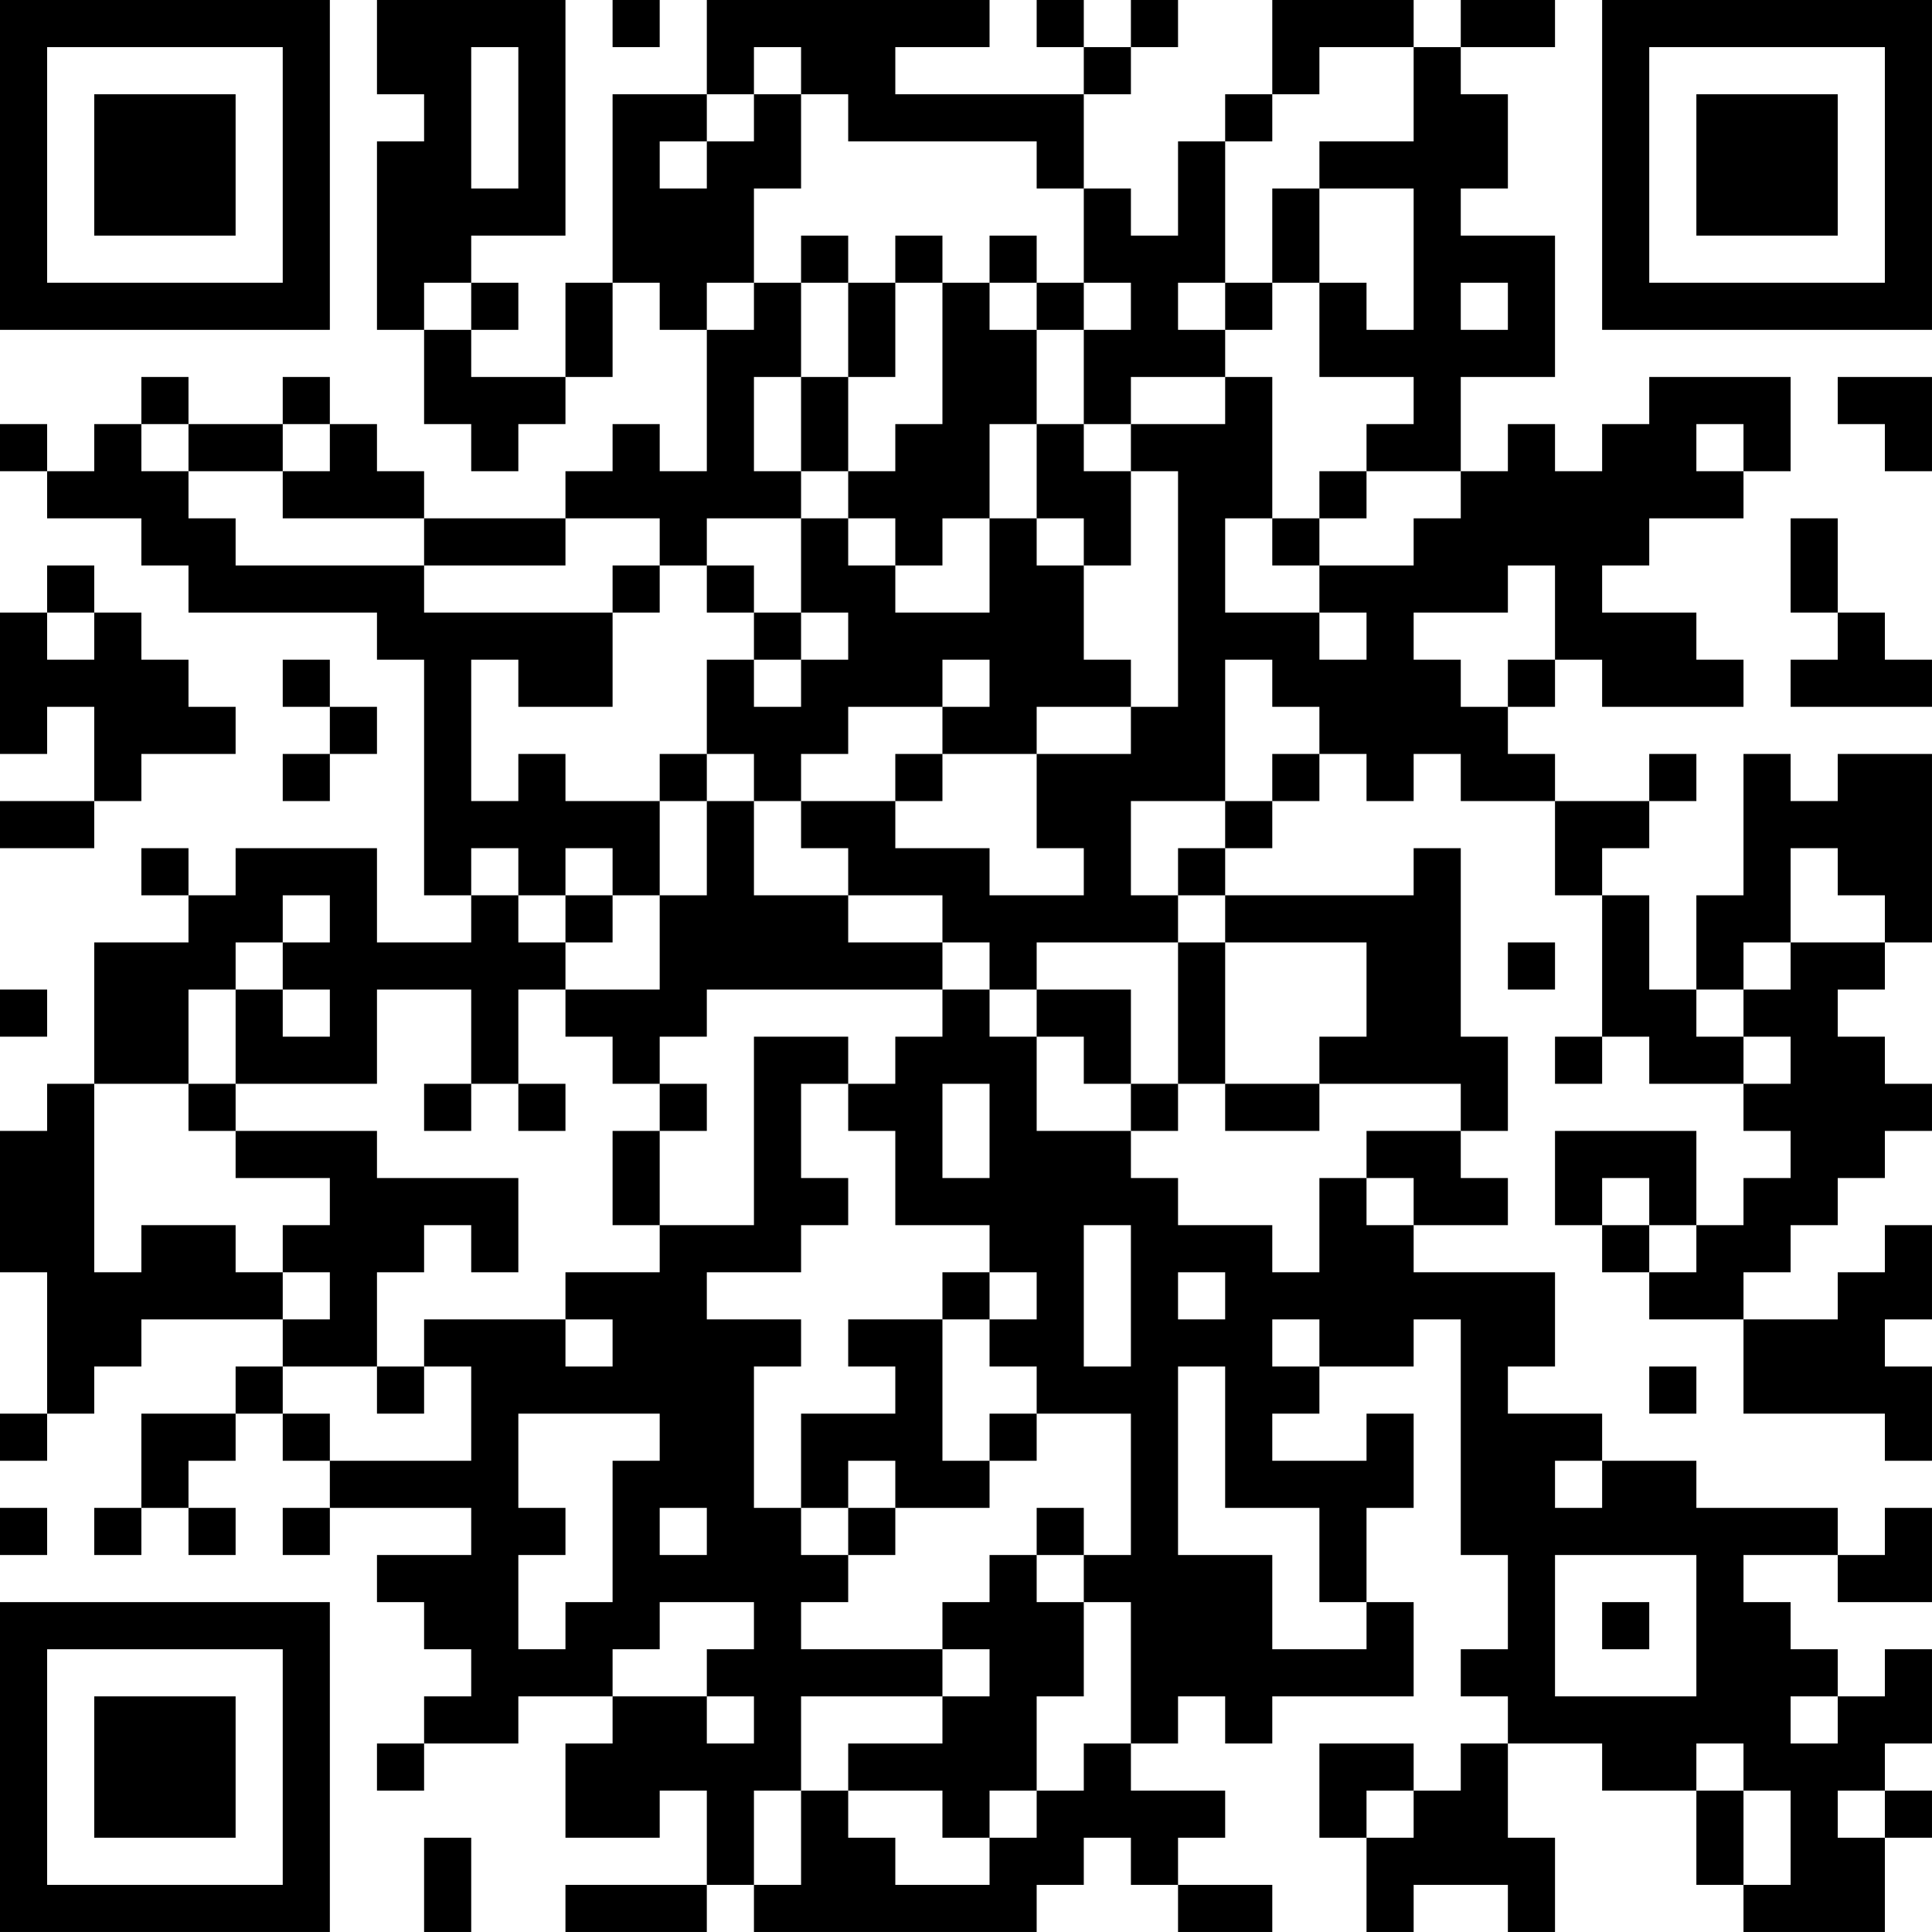 <?xml version="1.0" encoding="UTF-8"?>
<svg xmlns="http://www.w3.org/2000/svg" version="1.1" width="200" height="200" viewBox="0 0 200 200"><rect x="0" y="0" width="200" height="200" fill="#ffffff"/><g transform="scale(4.878)"><g transform="translate(0,0)"><path fill-rule="evenodd" d="M8 0L8 2L9 2L9 3L8 3L8 7L9 7L9 9L10 9L10 10L11 10L11 9L12 9L12 8L13 8L13 6L14 6L14 7L15 7L15 10L14 10L14 9L13 9L13 10L12 10L12 11L9 11L9 10L8 10L8 9L7 9L7 8L6 8L6 9L4 9L4 8L3 8L3 9L2 9L2 10L1 10L1 9L0 9L0 10L1 10L1 11L3 11L3 12L4 12L4 13L8 13L8 14L9 14L9 19L10 19L10 20L8 20L8 18L5 18L5 19L4 19L4 18L3 18L3 19L4 19L4 20L2 20L2 23L1 23L1 24L0 24L0 27L1 27L1 30L0 30L0 31L1 31L1 30L2 30L2 29L3 29L3 28L6 28L6 29L5 29L5 30L3 30L3 32L2 32L2 33L3 33L3 32L4 32L4 33L5 33L5 32L4 32L4 31L5 31L5 30L6 30L6 31L7 31L7 32L6 32L6 33L7 33L7 32L10 32L10 33L8 33L8 34L9 34L9 35L10 35L10 36L9 36L9 37L8 37L8 38L9 38L9 37L11 37L11 36L13 36L13 37L12 37L12 39L14 39L14 38L15 38L15 40L12 40L12 41L15 41L15 40L16 40L16 41L22 41L22 40L23 40L23 39L24 39L24 40L25 40L25 41L27 41L27 40L25 40L25 39L26 39L26 38L24 38L24 37L25 37L25 36L26 36L26 37L27 37L27 36L30 36L30 34L29 34L29 32L30 32L30 30L29 30L29 31L27 31L27 30L28 30L28 29L30 29L30 28L31 28L31 33L32 33L32 35L31 35L31 36L32 36L32 37L31 37L31 38L30 38L30 37L28 37L28 39L29 39L29 41L30 41L30 40L32 40L32 41L33 41L33 39L32 39L32 37L34 37L34 38L36 38L36 40L37 40L37 41L40 41L40 39L41 39L41 38L40 38L40 37L41 37L41 35L40 35L40 36L39 36L39 35L38 35L38 34L37 34L37 33L39 33L39 34L41 34L41 32L40 32L40 33L39 33L39 32L36 32L36 31L34 31L34 30L32 30L32 29L33 29L33 27L30 27L30 26L32 26L32 25L31 25L31 24L32 24L32 22L31 22L31 18L30 18L30 19L26 19L26 18L27 18L27 17L28 17L28 16L29 16L29 17L30 17L30 16L31 16L31 17L33 17L33 19L34 19L34 22L33 22L33 23L34 23L34 22L35 22L35 23L37 23L37 24L38 24L38 25L37 25L37 26L36 26L36 24L33 24L33 26L34 26L34 27L35 27L35 28L37 28L37 30L40 30L40 31L41 31L41 29L40 29L40 28L41 28L41 26L40 26L40 27L39 27L39 28L37 28L37 27L38 27L38 26L39 26L39 25L40 25L40 24L41 24L41 23L40 23L40 22L39 22L39 21L40 21L40 20L41 20L41 16L39 16L39 17L38 17L38 16L37 16L37 19L36 19L36 21L35 21L35 19L34 19L34 18L35 18L35 17L36 17L36 16L35 16L35 17L33 17L33 16L32 16L32 15L33 15L33 14L34 14L34 15L37 15L37 14L36 14L36 13L34 13L34 12L35 12L35 11L37 11L37 10L38 10L38 8L35 8L35 9L34 9L34 10L33 10L33 9L32 9L32 10L31 10L31 8L33 8L33 5L31 5L31 4L32 4L32 2L31 2L31 1L33 1L33 0L31 0L31 1L30 1L30 0L27 0L27 2L26 2L26 3L25 3L25 5L24 5L24 4L23 4L23 2L24 2L24 1L25 1L25 0L24 0L24 1L23 1L23 0L22 0L22 1L23 1L23 2L19 2L19 1L21 1L21 0L15 0L15 2L13 2L13 6L12 6L12 8L10 8L10 7L11 7L11 6L10 6L10 5L12 5L12 0ZM13 0L13 1L14 1L14 0ZM10 1L10 4L11 4L11 1ZM16 1L16 2L15 2L15 3L14 3L14 4L15 4L15 3L16 3L16 2L17 2L17 4L16 4L16 6L15 6L15 7L16 7L16 6L17 6L17 8L16 8L16 10L17 10L17 11L15 11L15 12L14 12L14 11L12 11L12 12L9 12L9 11L6 11L6 10L7 10L7 9L6 9L6 10L4 10L4 9L3 9L3 10L4 10L4 11L5 11L5 12L9 12L9 13L13 13L13 15L11 15L11 14L10 14L10 17L11 17L11 16L12 16L12 17L14 17L14 19L13 19L13 18L12 18L12 19L11 19L11 18L10 18L10 19L11 19L11 20L12 20L12 21L11 21L11 23L10 23L10 21L8 21L8 23L5 23L5 21L6 21L6 22L7 22L7 21L6 21L6 20L7 20L7 19L6 19L6 20L5 20L5 21L4 21L4 23L2 23L2 27L3 27L3 26L5 26L5 27L6 27L6 28L7 28L7 27L6 27L6 26L7 26L7 25L5 25L5 24L8 24L8 25L11 25L11 27L10 27L10 26L9 26L9 27L8 27L8 29L6 29L6 30L7 30L7 31L10 31L10 29L9 29L9 28L12 28L12 29L13 29L13 28L12 28L12 27L14 27L14 26L16 26L16 22L18 22L18 23L17 23L17 25L18 25L18 26L17 26L17 27L15 27L15 28L17 28L17 29L16 29L16 32L17 32L17 33L18 33L18 34L17 34L17 35L20 35L20 36L17 36L17 38L16 38L16 40L17 40L17 38L18 38L18 39L19 39L19 40L21 40L21 39L22 39L22 38L23 38L23 37L24 37L24 34L23 34L23 33L24 33L24 30L22 30L22 29L21 29L21 28L22 28L22 27L21 27L21 26L19 26L19 24L18 24L18 23L19 23L19 22L20 22L20 21L21 21L21 22L22 22L22 24L24 24L24 25L25 25L25 26L27 26L27 27L28 27L28 25L29 25L29 26L30 26L30 25L29 25L29 24L31 24L31 23L28 23L28 22L29 22L29 20L26 20L26 19L25 19L25 18L26 18L26 17L27 17L27 16L28 16L28 15L27 15L27 14L26 14L26 17L24 17L24 19L25 19L25 20L22 20L22 21L21 21L21 20L20 20L20 19L18 19L18 18L17 18L17 17L19 17L19 18L21 18L21 19L23 19L23 18L22 18L22 16L24 16L24 15L25 15L25 10L24 10L24 9L26 9L26 8L27 8L27 11L26 11L26 13L28 13L28 14L29 14L29 13L28 13L28 12L30 12L30 11L31 11L31 10L29 10L29 9L30 9L30 8L28 8L28 6L29 6L29 7L30 7L30 4L28 4L28 3L30 3L30 1L28 1L28 2L27 2L27 3L26 3L26 6L25 6L25 7L26 7L26 8L24 8L24 9L23 9L23 7L24 7L24 6L23 6L23 4L22 4L22 3L18 3L18 2L17 2L17 1ZM27 4L27 6L26 6L26 7L27 7L27 6L28 6L28 4ZM17 5L17 6L18 6L18 8L17 8L17 10L18 10L18 11L17 11L17 13L16 13L16 12L15 12L15 13L16 13L16 14L15 14L15 16L14 16L14 17L15 17L15 19L14 19L14 21L12 21L12 22L13 22L13 23L14 23L14 24L13 24L13 26L14 26L14 24L15 24L15 23L14 23L14 22L15 22L15 21L20 21L20 20L18 20L18 19L16 19L16 17L17 17L17 16L18 16L18 15L20 15L20 16L19 16L19 17L20 17L20 16L22 16L22 15L24 15L24 14L23 14L23 12L24 12L24 10L23 10L23 9L22 9L22 7L23 7L23 6L22 6L22 5L21 5L21 6L20 6L20 5L19 5L19 6L18 6L18 5ZM9 6L9 7L10 7L10 6ZM19 6L19 8L18 8L18 10L19 10L19 9L20 9L20 6ZM21 6L21 7L22 7L22 6ZM31 6L31 7L32 7L32 6ZM39 8L39 9L40 9L40 10L41 10L41 8ZM21 9L21 11L20 11L20 12L19 12L19 11L18 11L18 12L19 12L19 13L21 13L21 11L22 11L22 12L23 12L23 11L22 11L22 9ZM36 9L36 10L37 10L37 9ZM28 10L28 11L27 11L27 12L28 12L28 11L29 11L29 10ZM38 11L38 13L39 13L39 14L38 14L38 15L41 15L41 14L40 14L40 13L39 13L39 11ZM1 12L1 13L0 13L0 16L1 16L1 15L2 15L2 17L0 17L0 18L2 18L2 17L3 17L3 16L5 16L5 15L4 15L4 14L3 14L3 13L2 13L2 12ZM13 12L13 13L14 13L14 12ZM32 12L32 13L30 13L30 14L31 14L31 15L32 15L32 14L33 14L33 12ZM1 13L1 14L2 14L2 13ZM17 13L17 14L16 14L16 15L17 15L17 14L18 14L18 13ZM6 14L6 15L7 15L7 16L6 16L6 17L7 17L7 16L8 16L8 15L7 15L7 14ZM20 14L20 15L21 15L21 14ZM15 16L15 17L16 17L16 16ZM38 18L38 20L37 20L37 21L36 21L36 22L37 22L37 23L38 23L38 22L37 22L37 21L38 21L38 20L40 20L40 19L39 19L39 18ZM12 19L12 20L13 20L13 19ZM25 20L25 23L24 23L24 21L22 21L22 22L23 22L23 23L24 23L24 24L25 24L25 23L26 23L26 24L28 24L28 23L26 23L26 20ZM32 20L32 21L33 21L33 20ZM0 21L0 22L1 22L1 21ZM4 23L4 24L5 24L5 23ZM9 23L9 24L10 24L10 23ZM11 23L11 24L12 24L12 23ZM20 23L20 25L21 25L21 23ZM34 25L34 26L35 26L35 27L36 27L36 26L35 26L35 25ZM23 26L23 29L24 29L24 26ZM20 27L20 28L18 28L18 29L19 29L19 30L17 30L17 32L18 32L18 33L19 33L19 32L21 32L21 31L22 31L22 30L21 30L21 31L20 31L20 28L21 28L21 27ZM25 27L25 28L26 28L26 27ZM27 28L27 29L28 29L28 28ZM8 29L8 30L9 30L9 29ZM25 29L25 33L27 33L27 35L29 35L29 34L28 34L28 32L26 32L26 29ZM35 29L35 30L36 30L36 29ZM11 30L11 32L12 32L12 33L11 33L11 35L12 35L12 34L13 34L13 31L14 31L14 30ZM18 31L18 32L19 32L19 31ZM33 31L33 32L34 32L34 31ZM0 32L0 33L1 33L1 32ZM14 32L14 33L15 33L15 32ZM22 32L22 33L21 33L21 34L20 34L20 35L21 35L21 36L20 36L20 37L18 37L18 38L20 38L20 39L21 39L21 38L22 38L22 36L23 36L23 34L22 34L22 33L23 33L23 32ZM33 33L33 36L36 36L36 33ZM14 34L14 35L13 35L13 36L15 36L15 37L16 37L16 36L15 36L15 35L16 35L16 34ZM34 34L34 35L35 35L35 34ZM38 36L38 37L39 37L39 36ZM36 37L36 38L37 38L37 40L38 40L38 38L37 38L37 37ZM29 38L29 39L30 39L30 38ZM39 38L39 39L40 39L40 38ZM9 39L9 41L10 41L10 39ZM0 0L0 7L7 7L7 0ZM1 1L1 6L6 6L6 1ZM2 2L2 5L5 5L5 2ZM34 0L34 7L41 7L41 0ZM35 1L35 6L40 6L40 1ZM36 2L36 5L39 5L39 2ZM0 34L0 41L7 41L7 34ZM1 35L1 40L6 40L6 35ZM2 36L2 39L5 39L5 36Z" fill="#000000"/></g></g></svg>
